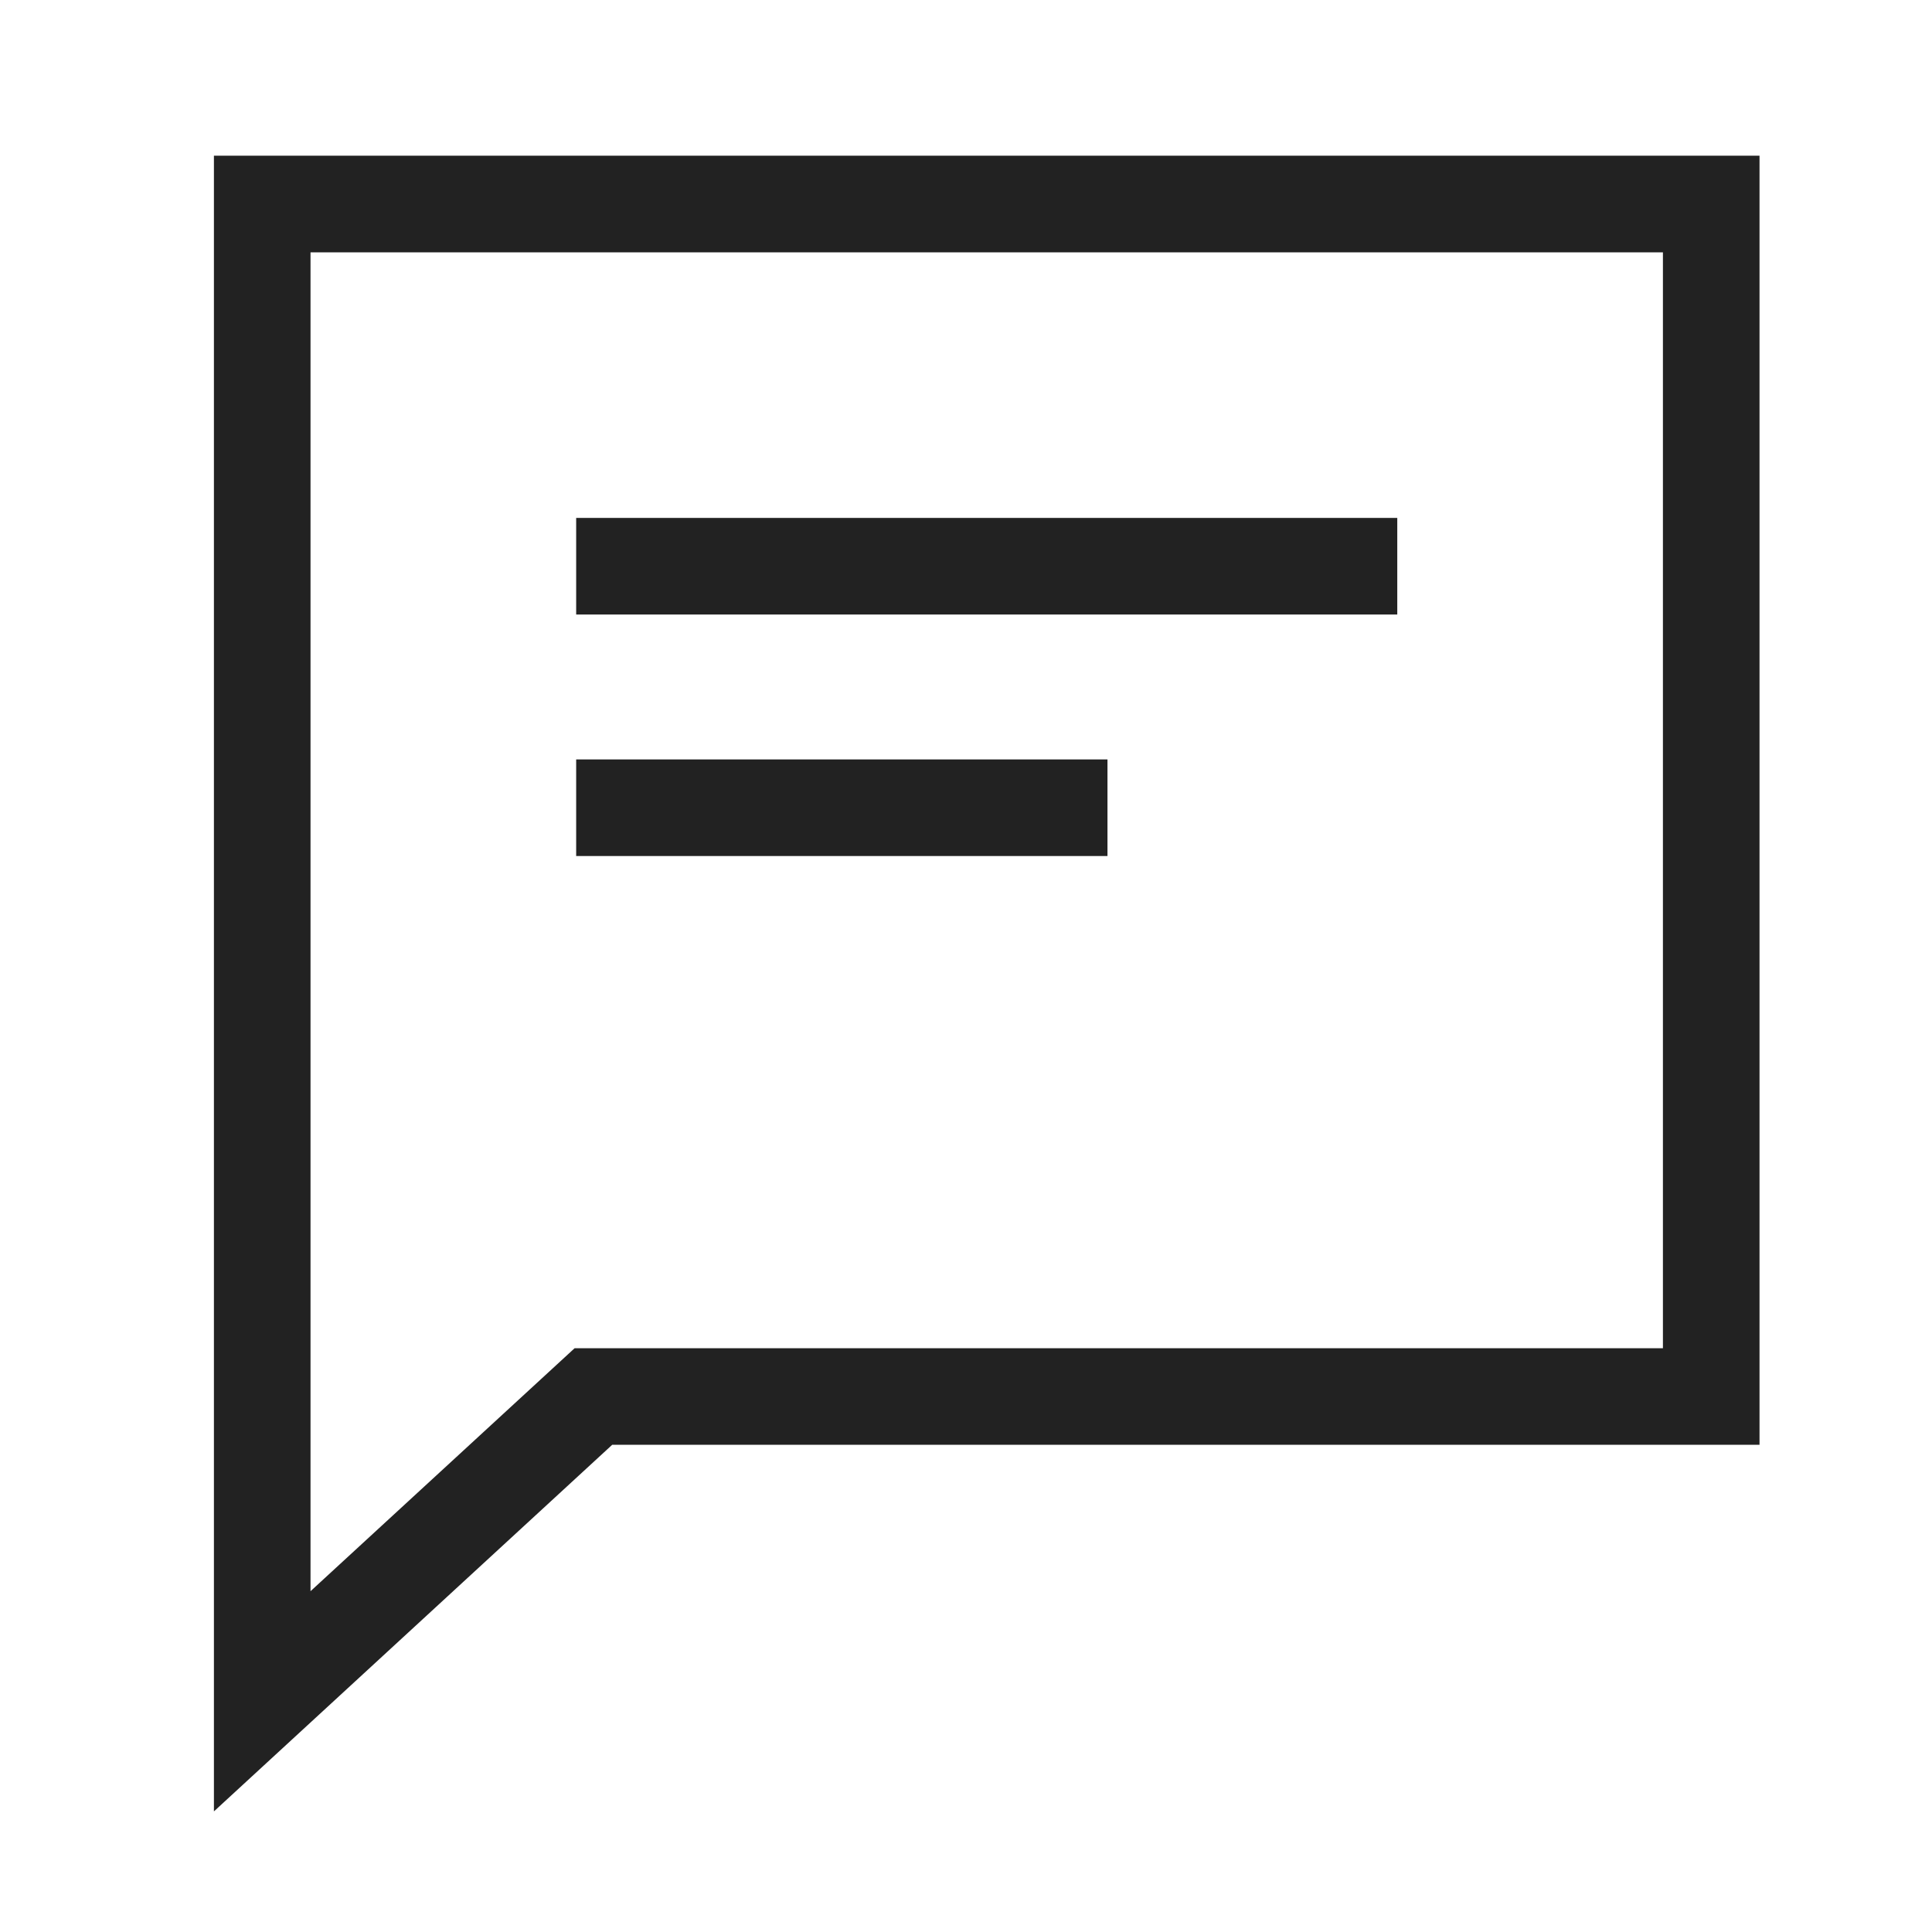<svg xmlns="http://www.w3.org/2000/svg" width="40" height="40" viewBox="0 0 40 40">
    <defs>
        <path id="a" d="M.429.778v34.279l8.246-7.589h23.753V.778H.429zm2 1.999h28v22.691H7.895l-5.466 5.03V2.777z"/>
    </defs>
    <g fill="none" fill-rule="evenodd">
        <path fill="#222" d="M6.429 5.224v27.72l5.467-5.03h22.533V5.224h-28zm-2 32.279V3.223h32v26.69H12.675l-8.246 7.59z"/>
        <path fill="#222" d="M11.929 12.723h17v-2h-17zM11.929 17.723h11v-2h-11z"/>
    </g>
</svg>
